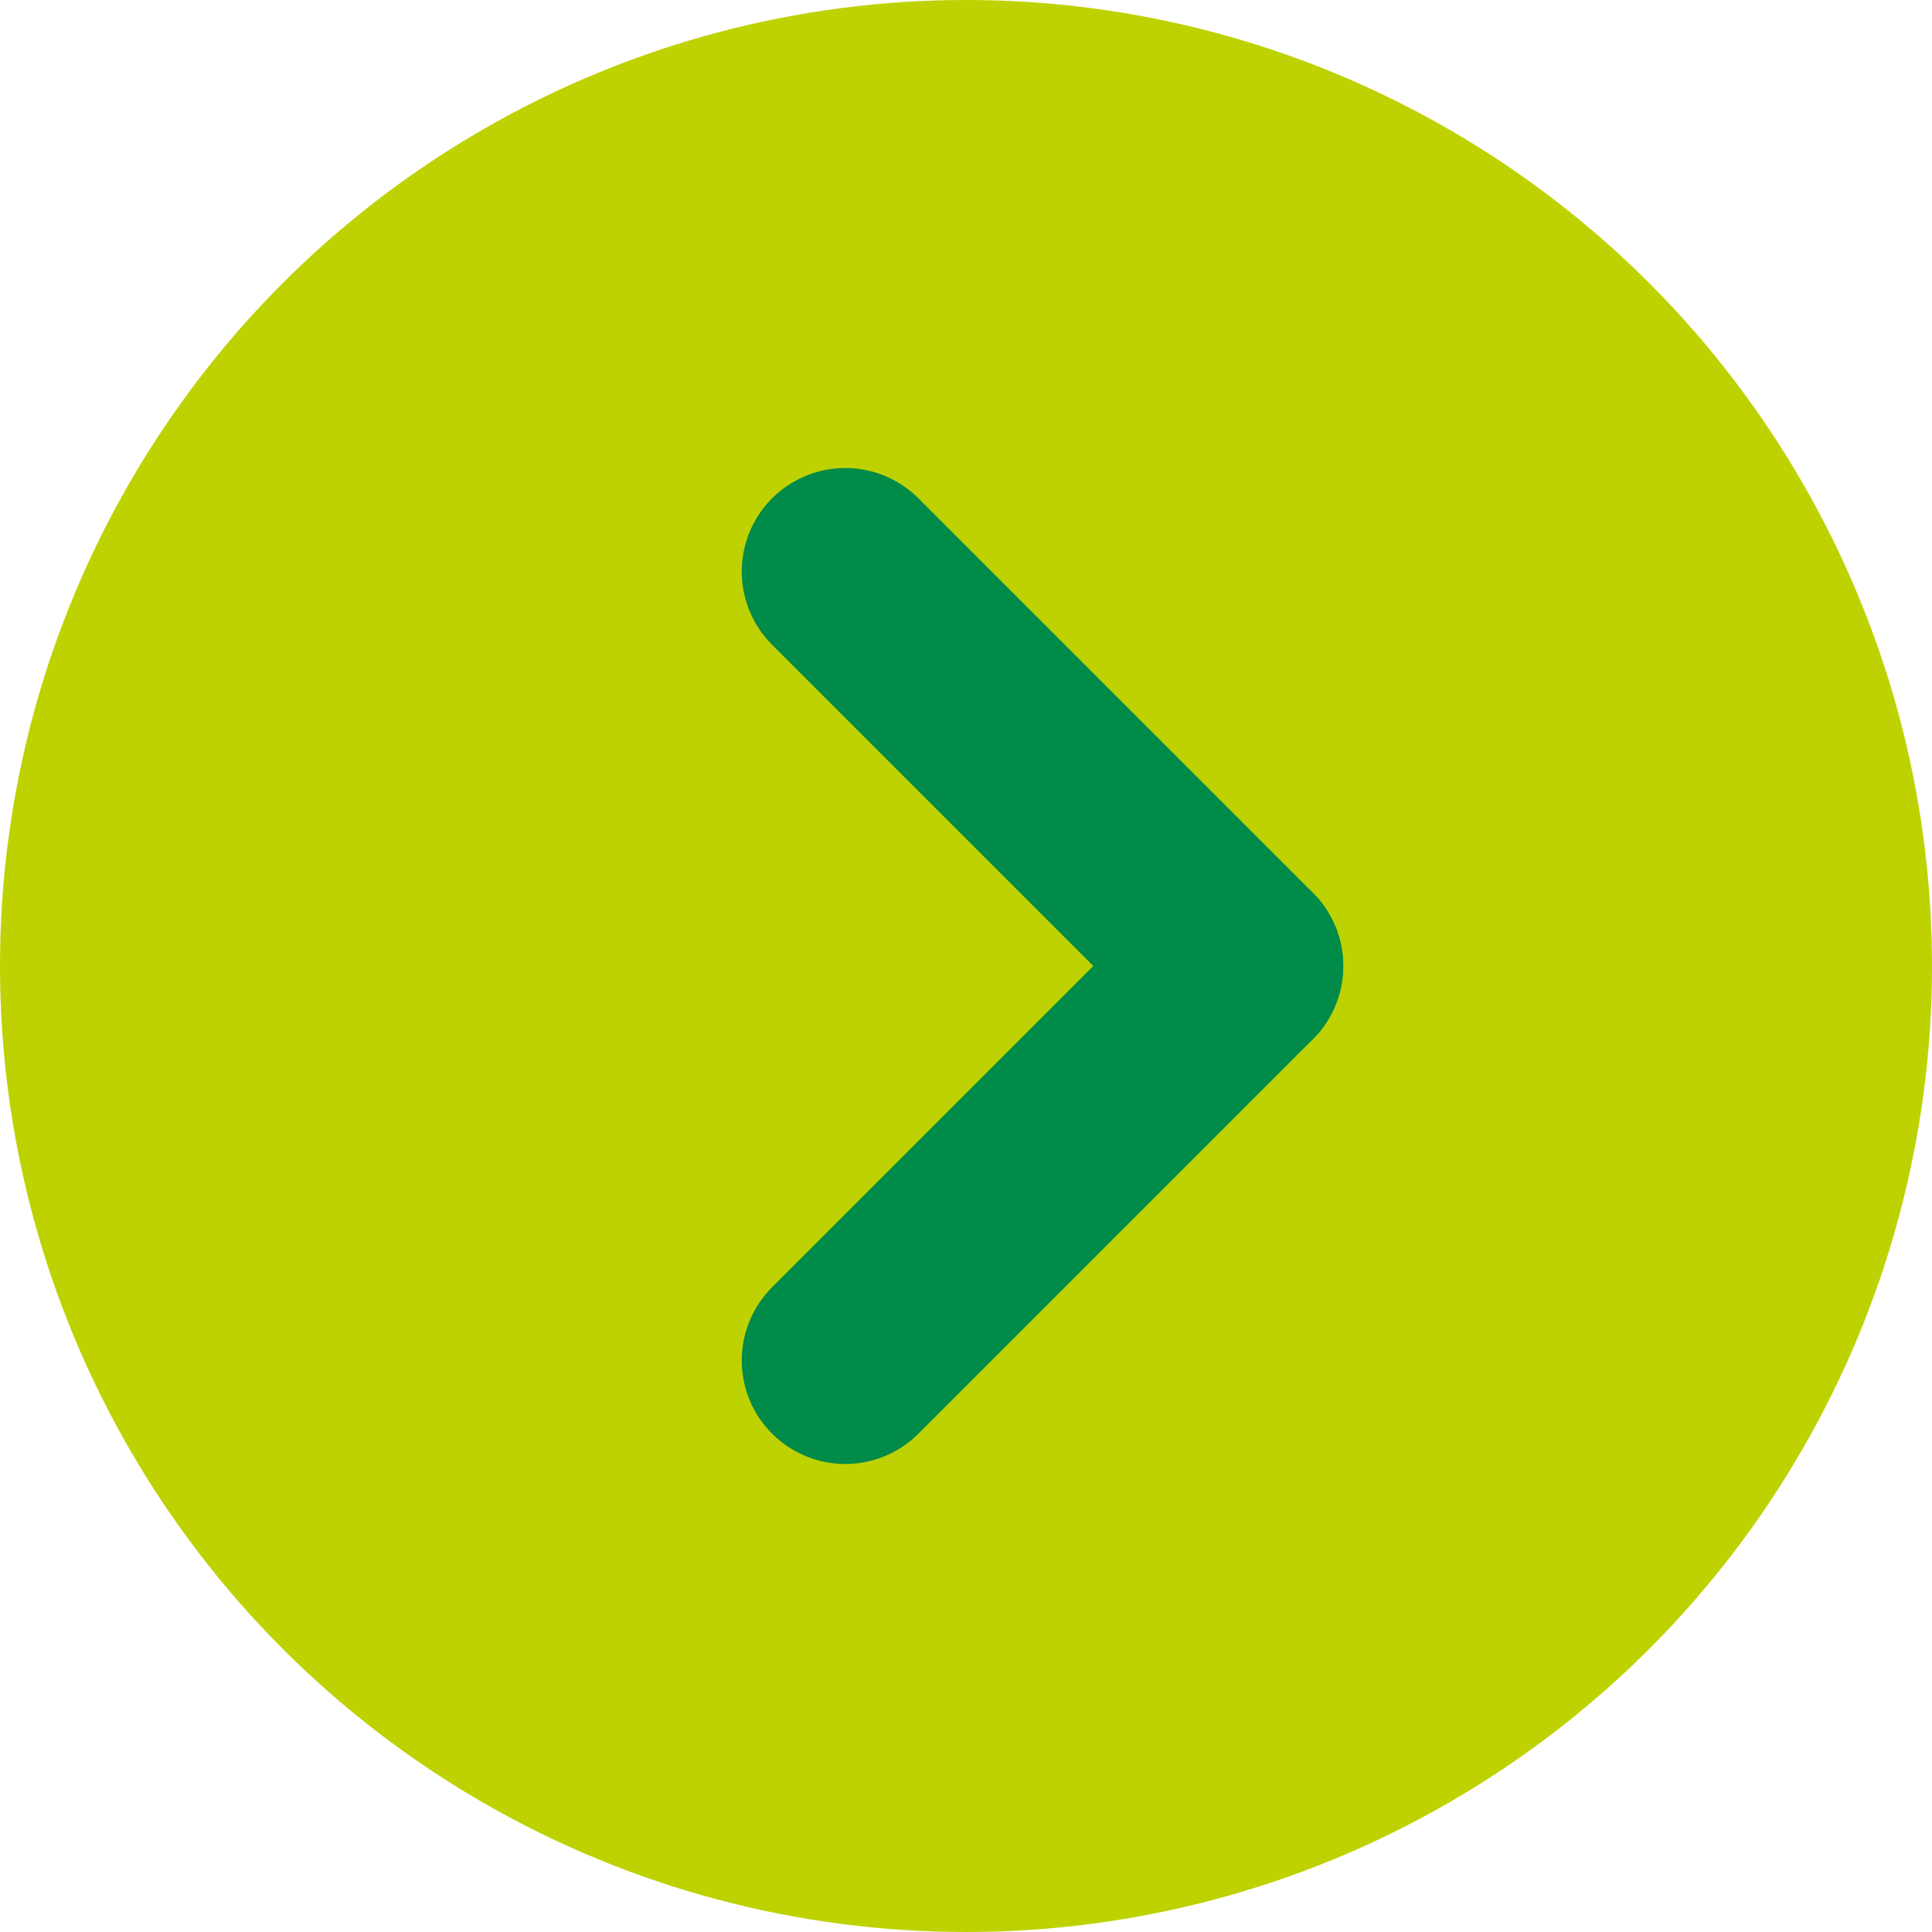 <svg width="28" height="28" viewBox="0 0 28 28" fill="none" xmlns="http://www.w3.org/2000/svg">
<circle cx="14" cy="14" r="14" fill="#BED201"/>
<path fill-rule="evenodd" clip-rule="evenodd" d="M17.967 14L12.25 19.717L17.967 14Z" fill="#BED201"/>
<path d="M17.967 14L12.25 19.717" stroke="#008B48" stroke-width="3" stroke-linecap="round" stroke-linejoin="round"/>
<path fill-rule="evenodd" clip-rule="evenodd" d="M12.25 8.283L17.967 14L12.25 8.283Z" fill="#BED201"/>
<path d="M12.25 8.283L17.967 14" stroke="#008B48" stroke-width="3" stroke-linecap="round" stroke-linejoin="round"/>
</svg>
